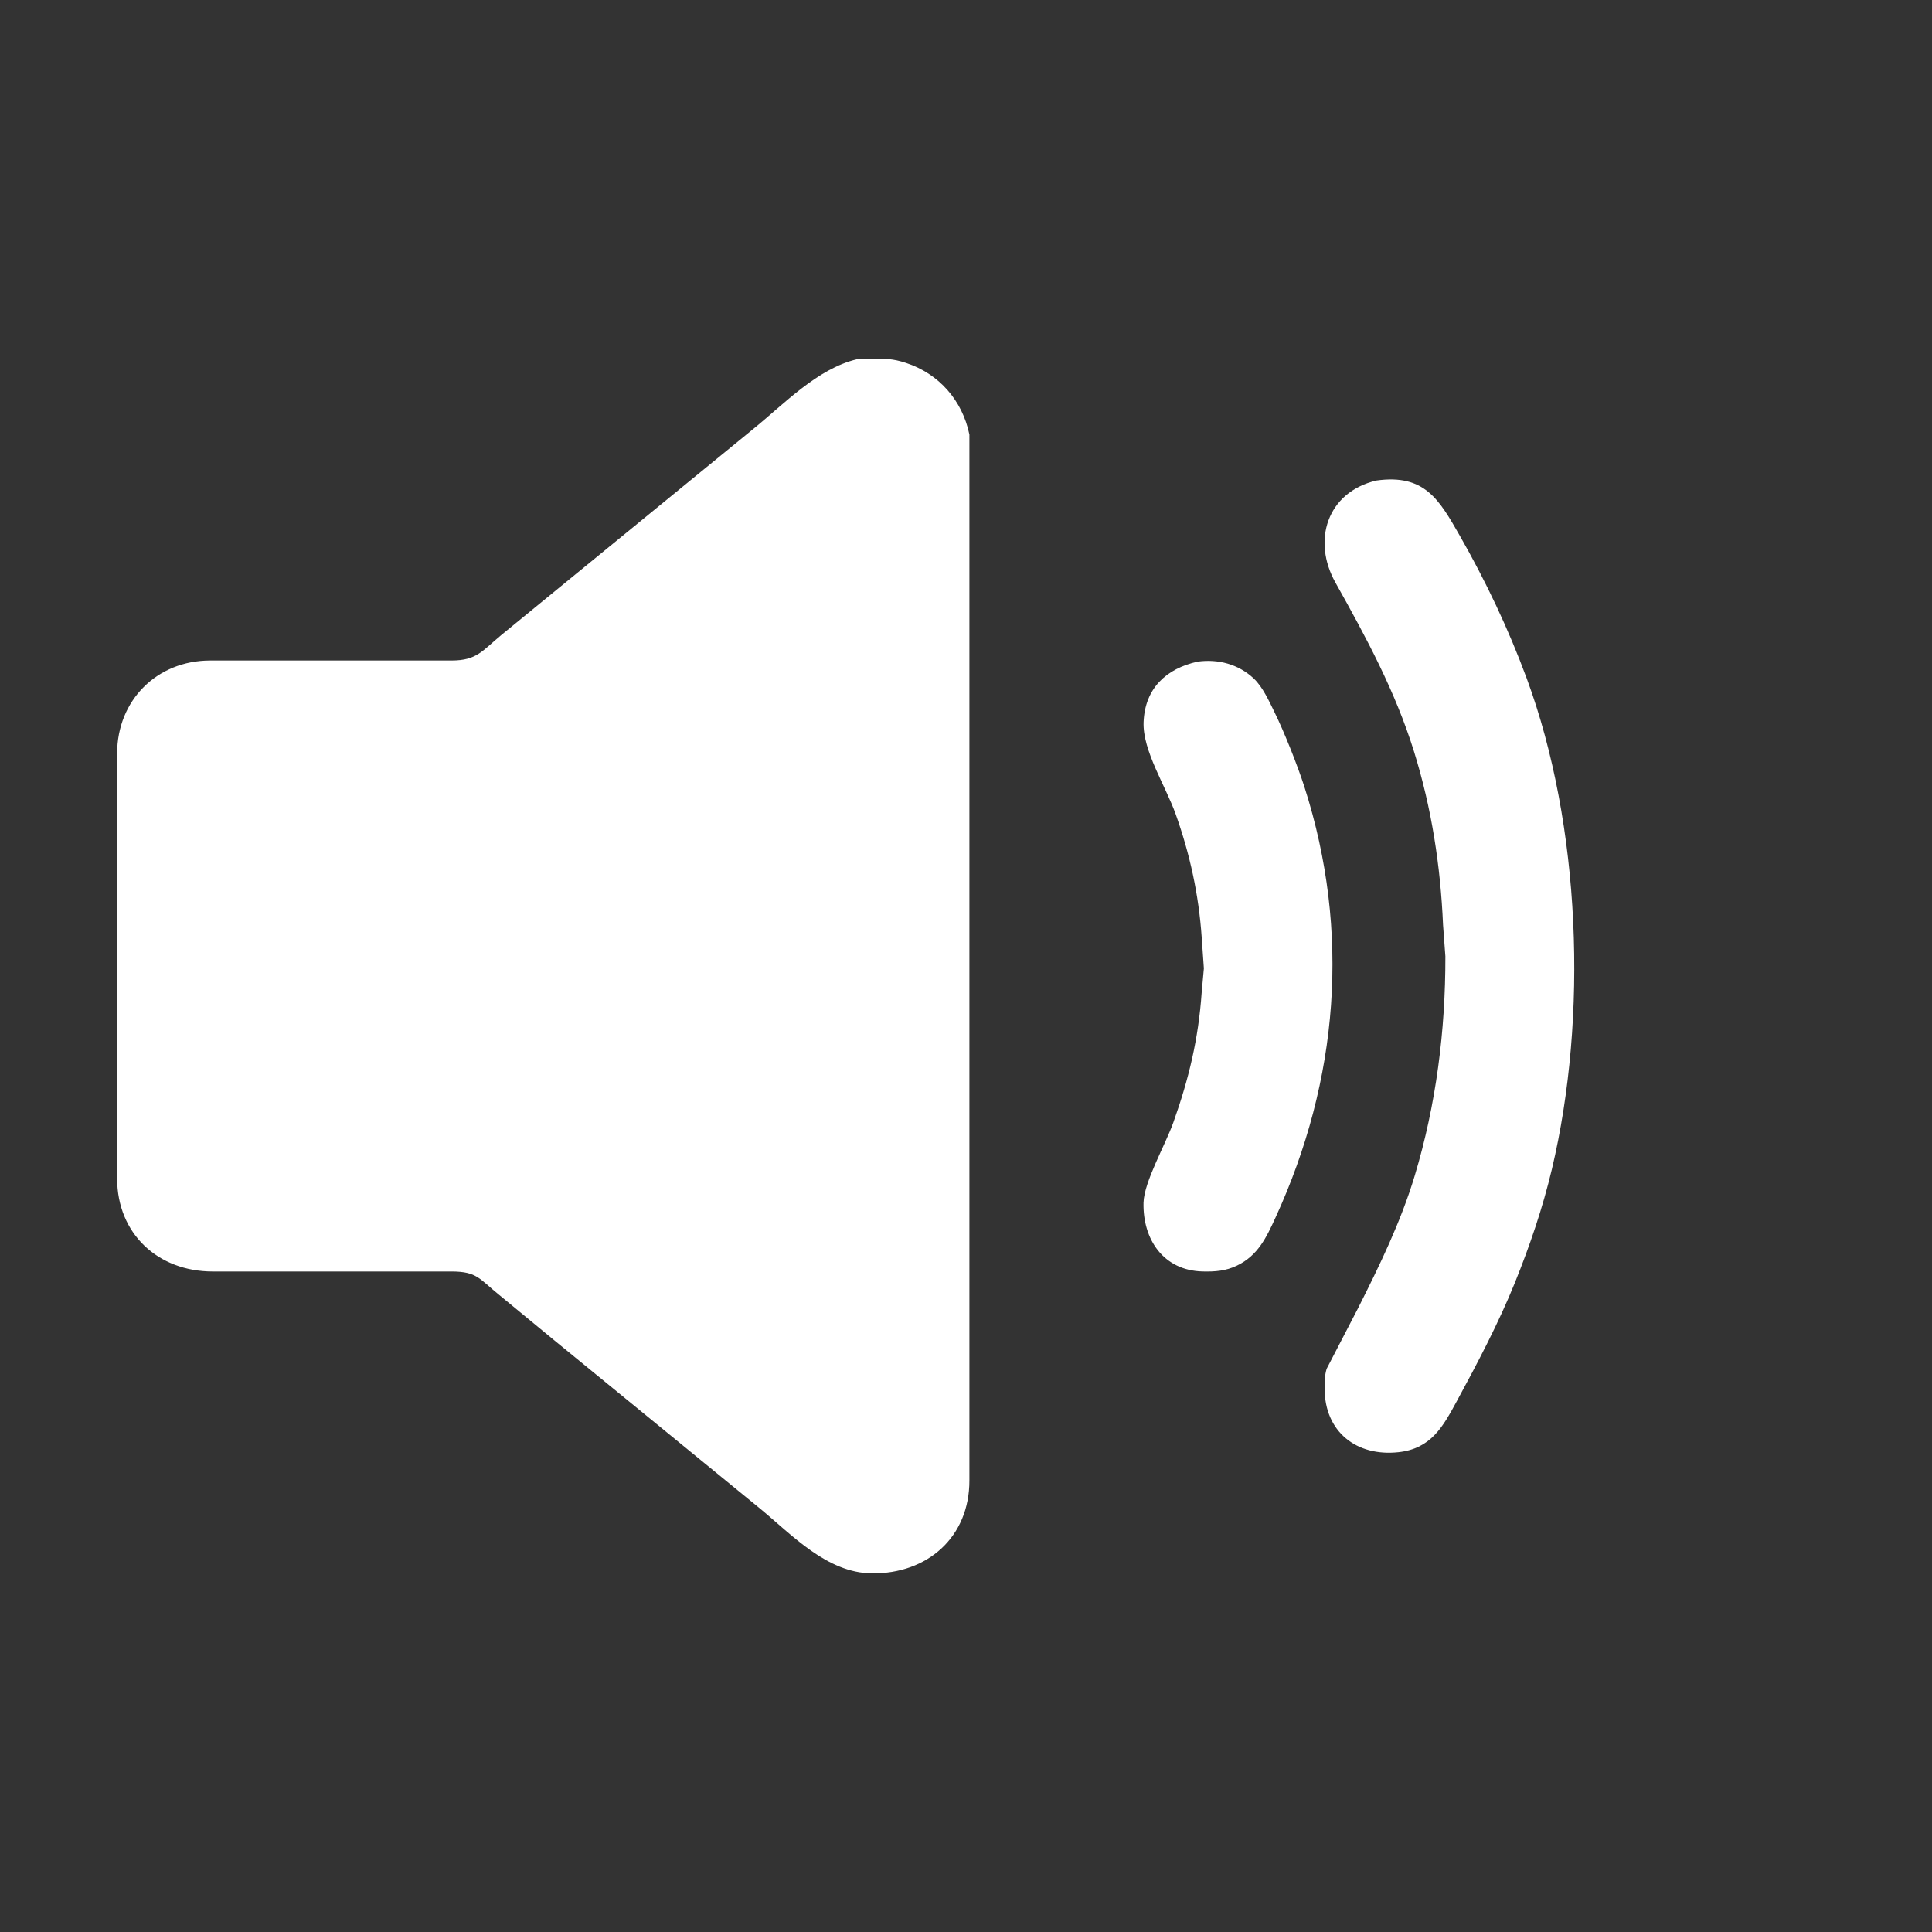 <?xml version="1.0" encoding="UTF-8" standalone="no"?>
<!DOCTYPE svg PUBLIC "-//W3C//DTD SVG 20010904//EN"
              "http://www.w3.org/TR/2001/REC-SVG-20010904/DTD/svg10.dtd">

<svg xmlns="http://www.w3.org/2000/svg"
     width="8.889in" height="8.889in"
     viewBox="0 0 800 800">
  <rect x="0" y="0" width="800" height="800" fill="#333333" stroke="none"/>
  <path id="Selection"
        fill="white" stroke="white" stroke-width="1"
        d="M 355.00,149.23
           C 355.00,149.23 361.00,149.23 361.00,149.23
             366.52,148.94 369.64,148.99 375.00,150.75
             388.46,155.16 398.02,166.03 400.91,180.00
             400.91,180.00 400.91,203.00 400.91,203.00
             400.91,203.00 400.91,237.00 400.91,237.00
             400.91,237.00 400.91,546.00 400.91,546.00
             400.91,546.00 400.91,613.00 400.91,613.00
             400.96,636.24 383.72,651.26 361.00,651.00
             342.68,650.79 328.39,635.31 315.00,624.25
             315.00,624.25 230.00,554.75 230.00,554.75
             230.00,554.75 207.00,535.80 207.00,535.80
             198.78,529.16 197.79,526.02 187.00,526.00
             187.00,526.00 88.00,526.00 88.00,526.00
             65.72,525.97 49.04,510.62 49.00,488.00
             49.00,488.00 49.00,312.00 49.00,312.00
             49.03,290.24 65.24,274.03 87.00,274.00
             87.00,274.00 187.00,274.00 187.00,274.00
             197.71,273.98 200.00,269.86 208.00,263.25
             208.00,263.25 232.00,243.61 232.00,243.61
             232.00,243.61 312.00,178.20 312.00,178.20
             324.95,167.73 338.64,153.11 355.00,149.23 Z
           M 570.00,199.47
           C 589.62,196.73 595.48,207.09 604.00,222.00
             614.79,240.89 624.14,260.59 631.68,281.00
             654.14,341.78 657.05,421.11 642.12,484.00
             638.30,500.06 632.97,515.71 626.80,531.00
             620.14,547.50 611.27,564.35 602.77,580.00
             597.04,590.54 592.25,599.39 579.00,600.83
             561.95,602.68 549.00,592.56 549.00,575.00
             549.00,572.11 548.98,569.82 549.79,567.00
             549.79,567.00 562.75,542.00 562.75,542.00
             571.73,524.17 580.50,506.18 586.28,487.00
             595.18,457.46 599.05,426.78 599.00,396.00
             599.00,396.00 598.04,383.00 598.04,383.00
             596.97,358.40 593.32,334.60 585.98,311.00
             578.20,286.02 566.14,263.68 553.42,241.00
             543.85,223.92 549.88,204.25 570.00,199.47 Z
           M 496.00,274.46
           C 504.30,273.32 512.60,275.47 518.82,281.33
             522.46,284.76 525.03,290.50 527.24,295.00
             531.33,303.30 536.82,317.16 539.66,326.00
             558.83,385.77 553.79,447.16 527.69,504.00
             523.95,512.15 520.53,519.50 512.00,523.60
             507.40,525.81 503.01,526.11 498.00,525.99
             482.04,525.60 473.65,512.94 474.01,498.00
             474.22,489.55 483.01,474.25 486.31,465.00
             492.79,446.80 496.74,430.29 498.09,411.00
             498.09,411.00 499.00,401.00 499.00,401.00
             499.00,401.00 498.09,388.00 498.09,388.00
             496.86,370.38 493.25,353.67 487.31,337.00
             483.11,325.20 473.57,310.63 474.04,299.00
             474.59,285.32 483.16,277.32 496.00,274.46 Z" />
</svg>
